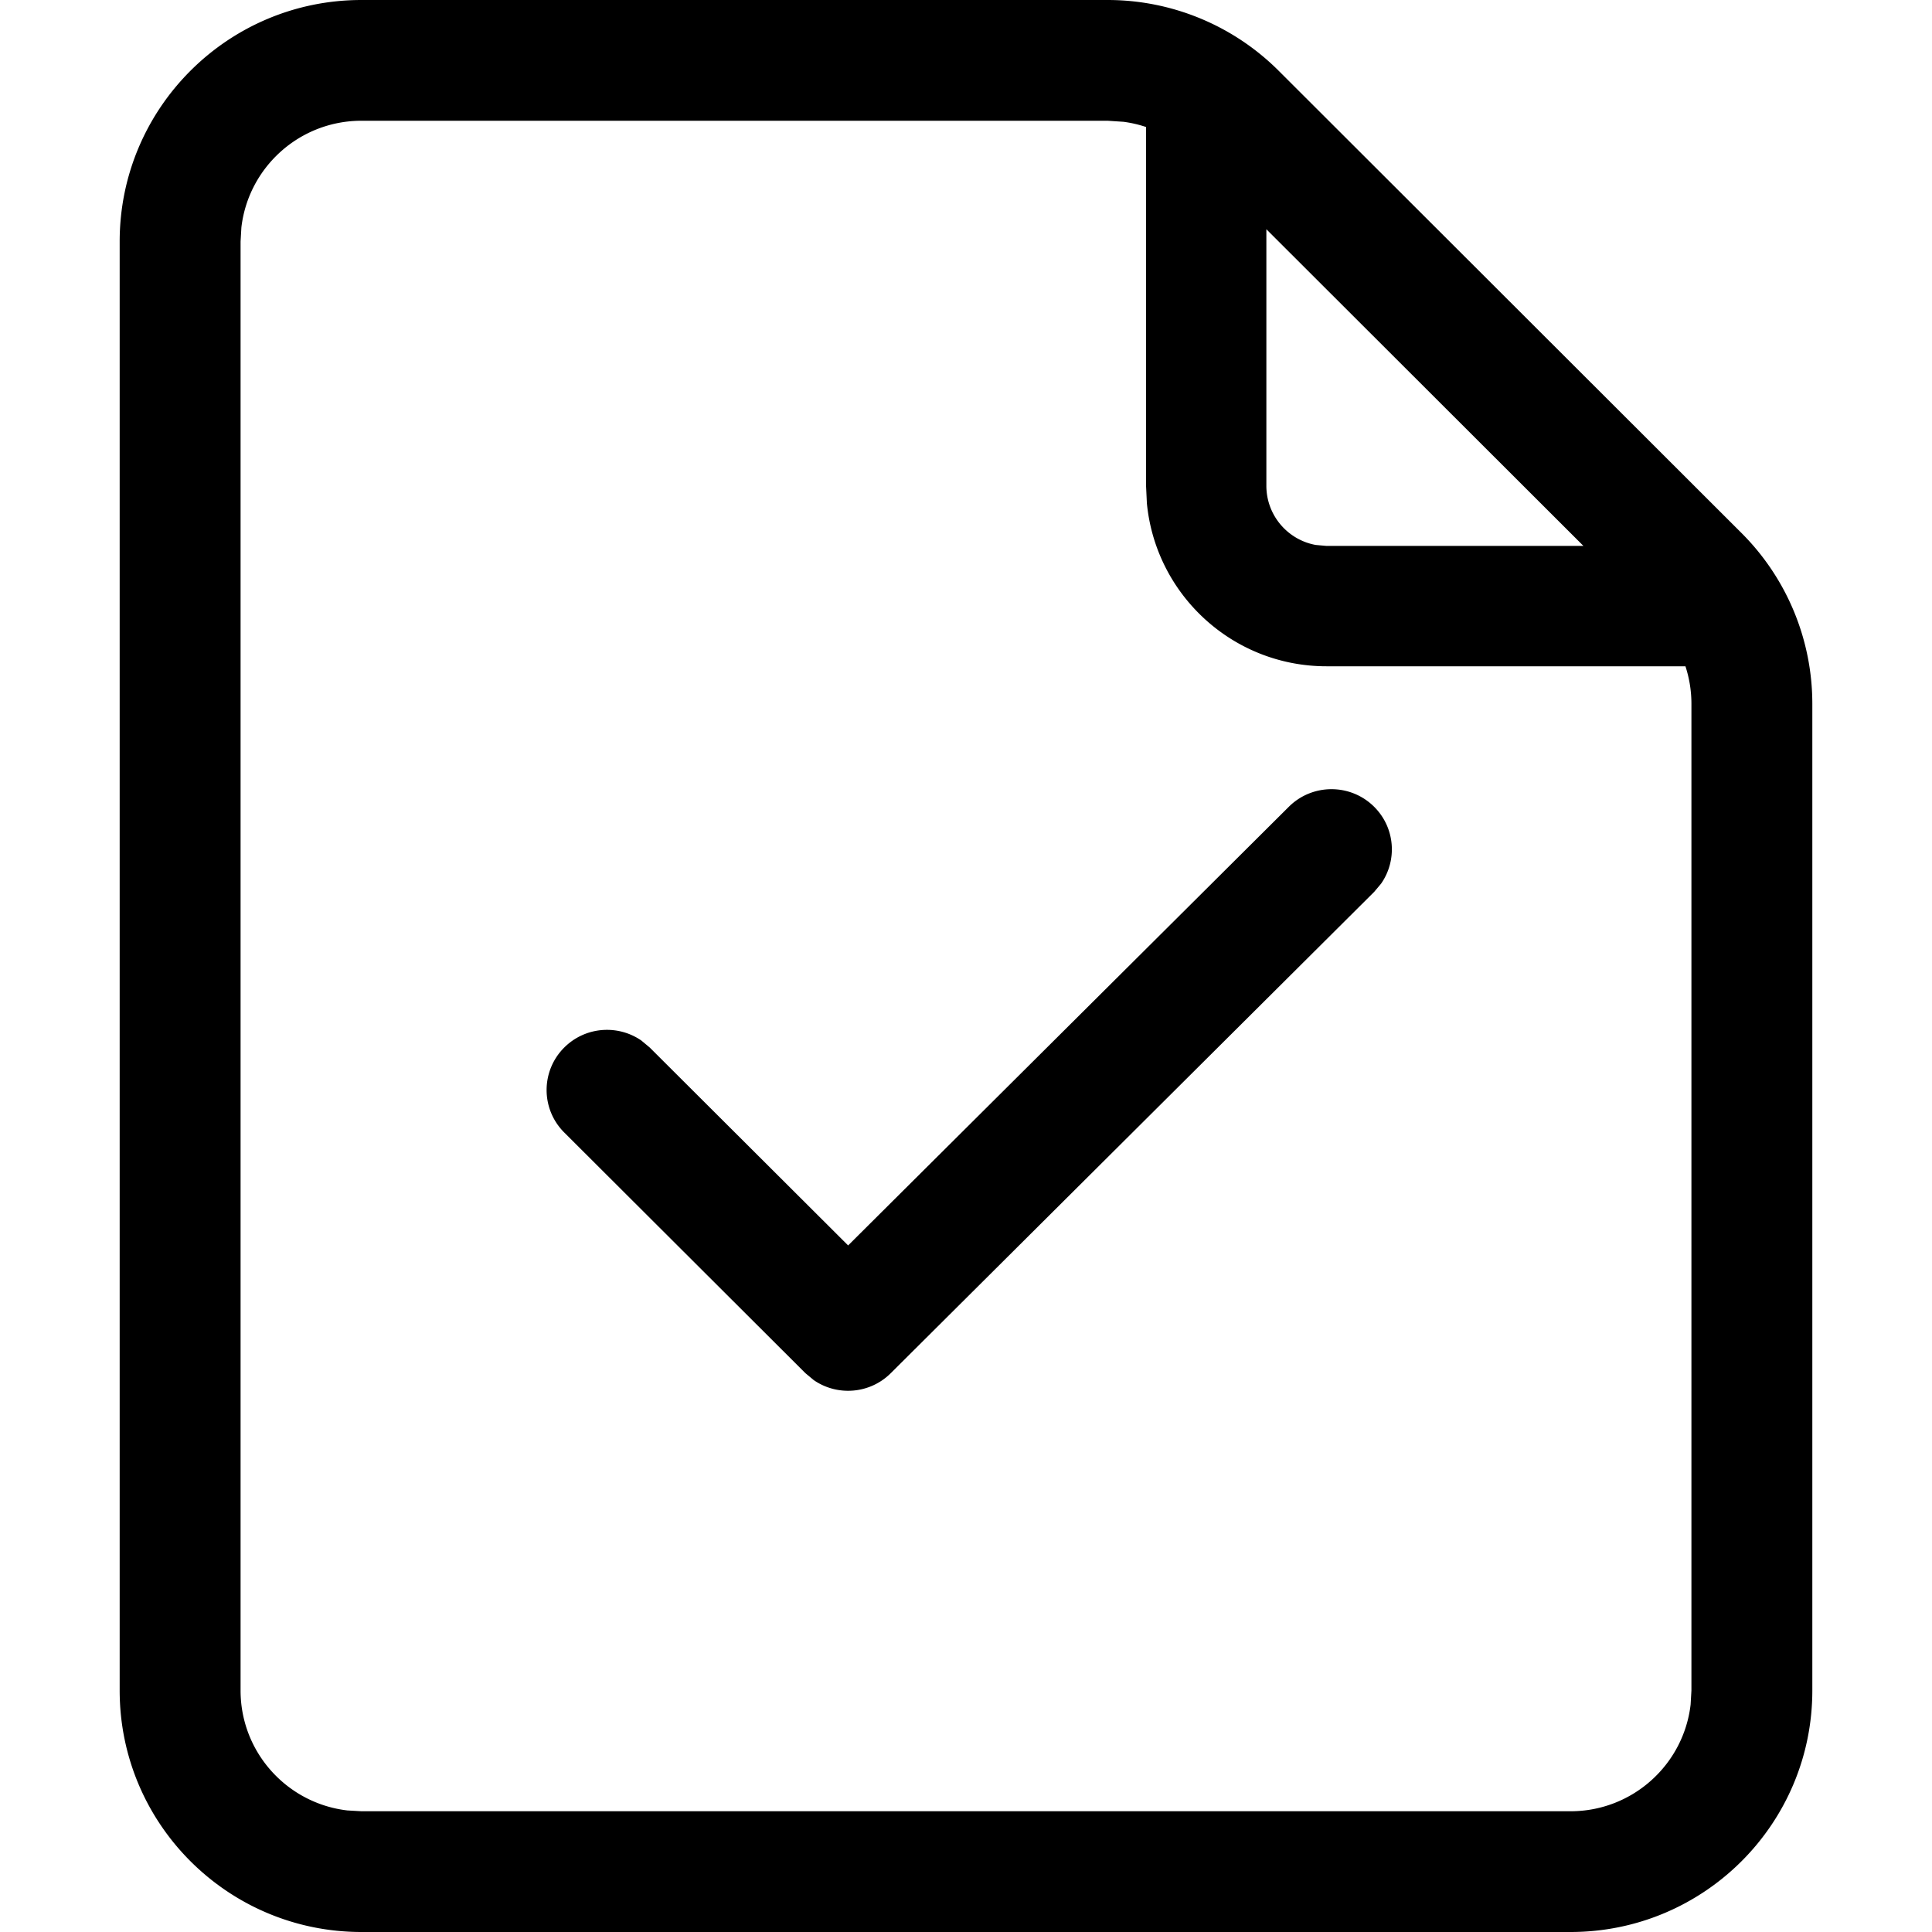 <svg class="icon" width="200" height="200" viewBox="0 0 1024 1024" xmlns="http://www.w3.org/2000/svg"><path d="M587.077 0c33.99 0 66.59 13.486 90.625 37.49l245.331 245.02a127.918 127.918 0 0 1 37.538 90.51V896c0 70.693-57.38 128-128.163 128H191.592c-70.783 0-128.163-57.307-128.163-128V128c0-70.693 57.38-128 128.163-128h395.485zm0 64H191.59c-32.863 0-59.948 24.706-63.65 56.537L127.51 128v768c0 32.822 24.738 59.872 56.609 63.57l7.473.43h640.816c32.864 0 59.948-24.706 63.65-56.537l.432-7.463V373.02c0-6.815-1.089-13.518-3.169-19.876l-190.234-.001c-49.723 0-90.584-37.95-95.22-86.474l-.437-9.216V67.314a64.136 64.136 0 0 0-11.93-2.759L587.077 64zM728.35 427.634c11.104 11.072 12.331 28.255 3.687 40.678l-3.705 4.415-256.206 255.086c-11.114 11.067-28.364 12.288-40.832 3.668l-4.43-3.694L299.071 600.26c-12.488-12.461-12.473-32.651.033-45.093 11.117-11.06 28.36-12.277 40.825-3.66l4.43 3.694 105.163 104.907 233.574-232.491c12.502-12.447 32.763-12.439 45.255.018zM839.256 289.35L671.2 121.507v135.946c0 15.659 11.28 28.682 26.154 31.382l5.732.515 136.17-.001z"/></svg>
